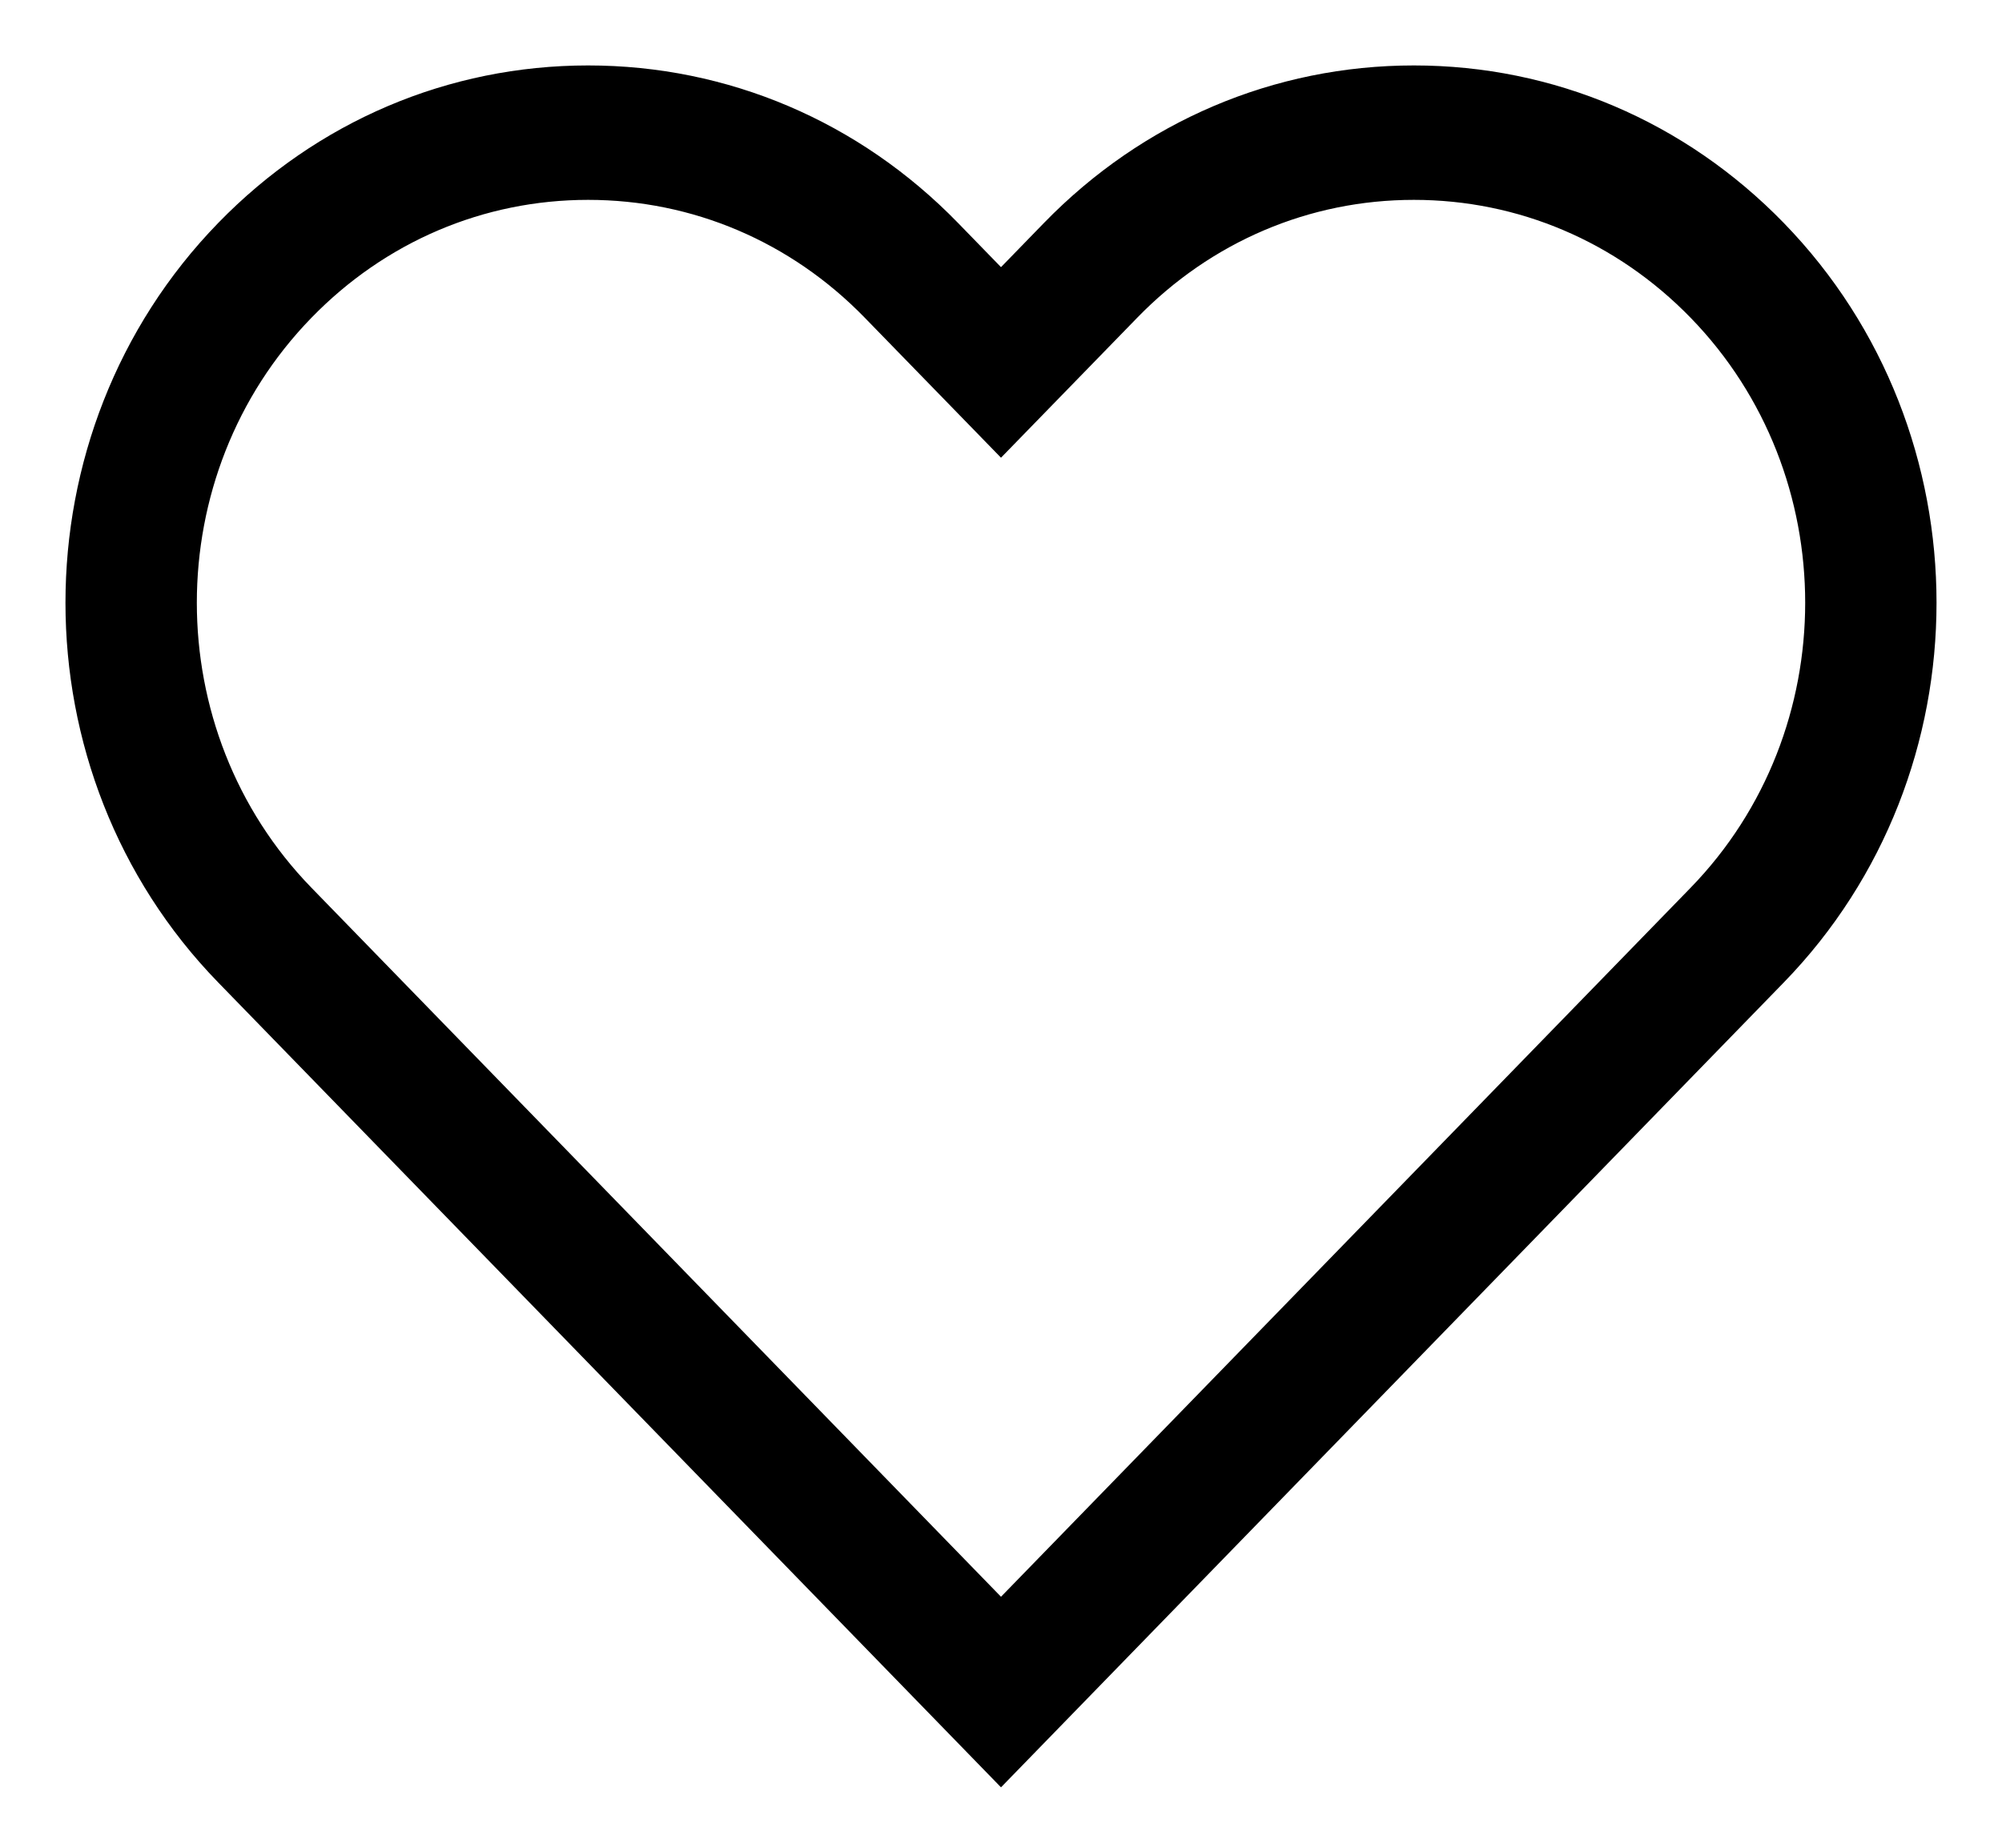 <svg width="26" height="24" viewBox="0 0 26 24" fill="none" xmlns="http://www.w3.org/2000/svg">
<path d="M13 23L2.942 12.657C0.353 9.995 0.353 5.663 2.942 3C4.196 1.71 5.864 1 7.638 1C9.412 1 11.08 1.71 12.334 3L13 3.685L13.666 3C14.92 1.71 16.588 1 18.362 1C20.136 1 21.804 1.71 23.058 3C25.647 5.663 25.647 9.995 23.058 12.657L13 23ZM7.638 2.446C6.24 2.446 4.925 3.006 3.937 4.023C1.896 6.121 1.896 9.536 3.937 11.635L13 20.955L22.064 11.635C24.104 9.536 24.104 6.121 22.064 4.023C21.075 3.006 19.76 2.446 18.362 2.446C16.964 2.446 15.649 3.006 14.661 4.023L13 5.73L11.339 4.023C10.351 3.006 9.036 2.446 7.638 2.446Z" fill="black" stroke="black" stroke-width="0.3"/>
</svg>
